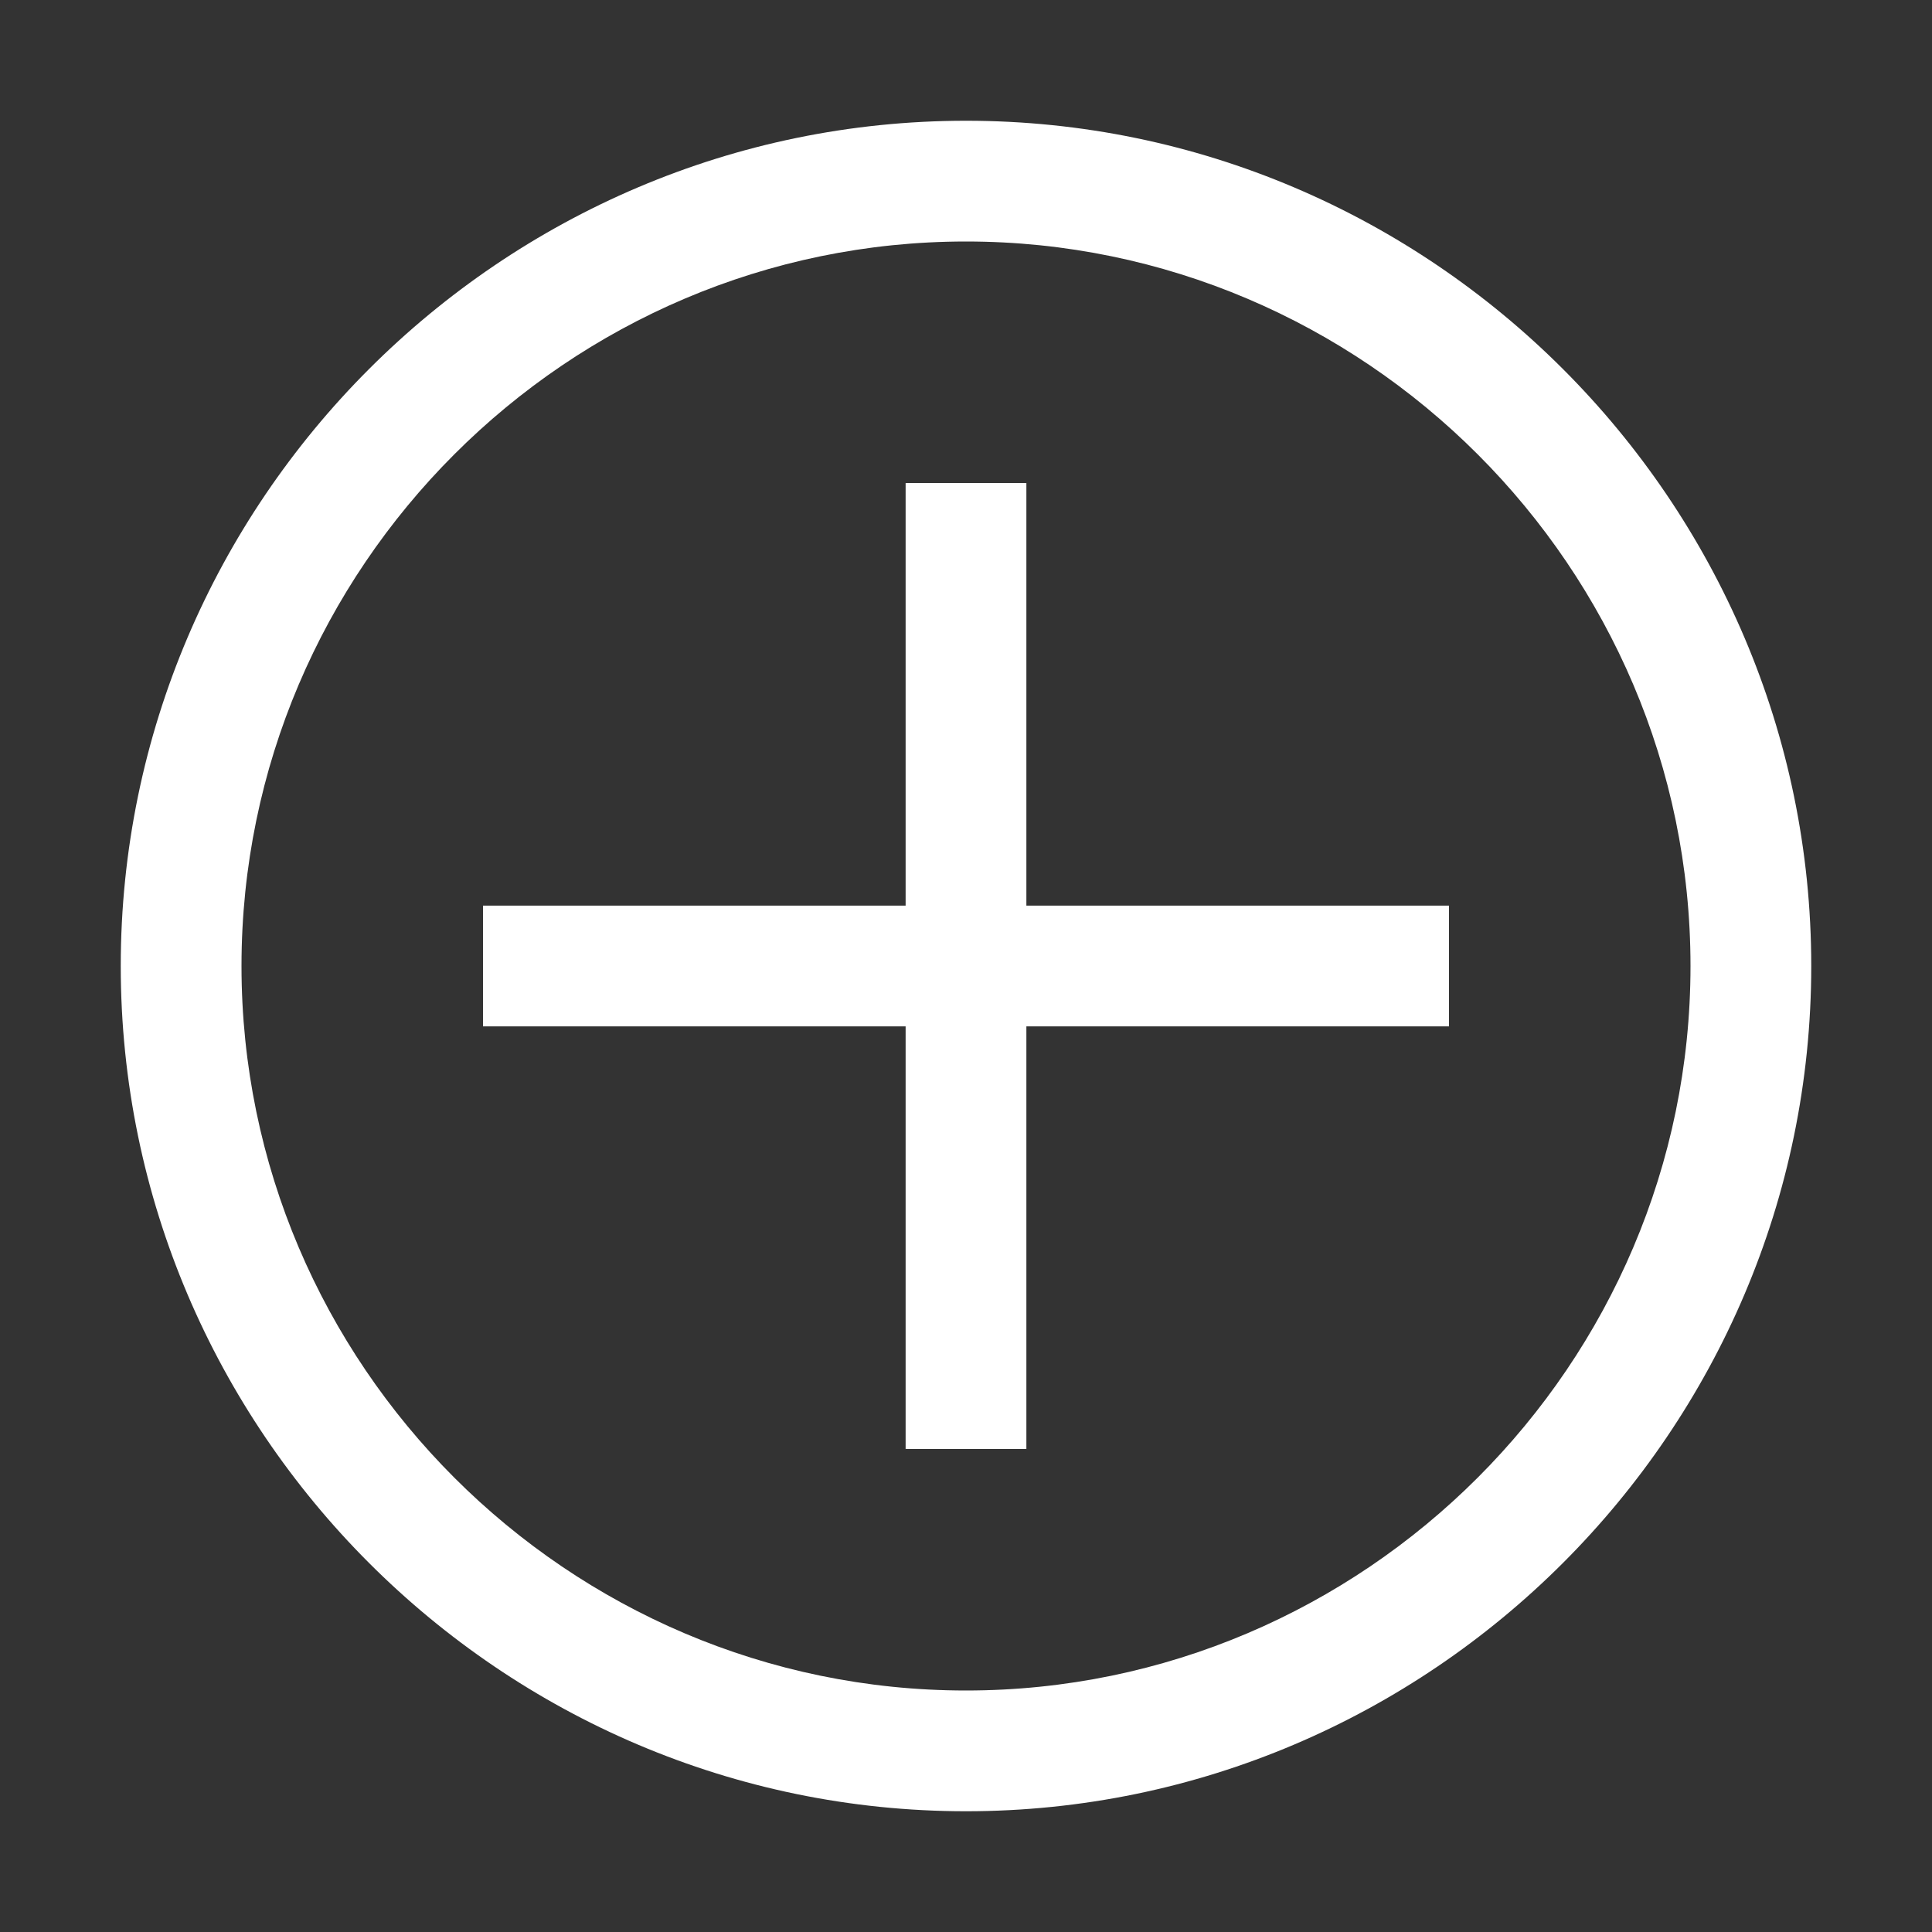 <svg width="60" height="60" viewBox="0 0 60 60" fill="none" xmlns="http://www.w3.org/2000/svg">
<rect x="0" y="0" width="60" height="60" fill="#333333" stroke="none"/>
<path d="M30 7.5C42.375 7.5 52.5 17.625 52.5 30C52.5 42.375 42.375 52.5 30 52.5C17.625 52.5 7.5 42.375 7.5 30C7.5 17.625 17.625 7.5 30 7.5ZM30 3.75C15.562 3.75 3.75 15.562 3.75 30C3.75 44.438 15.562 56.25 30 56.25C44.438 56.25 56.25 44.438 56.25 30C56.25 15.562 44.438 3.75 30 3.75Z" fill="white"/>
<path d="M45 28.125H31.875V15H28.125V28.125H15V31.875H28.125V45H31.875V31.875H45V28.125Z" fill="white"/>
</svg>
